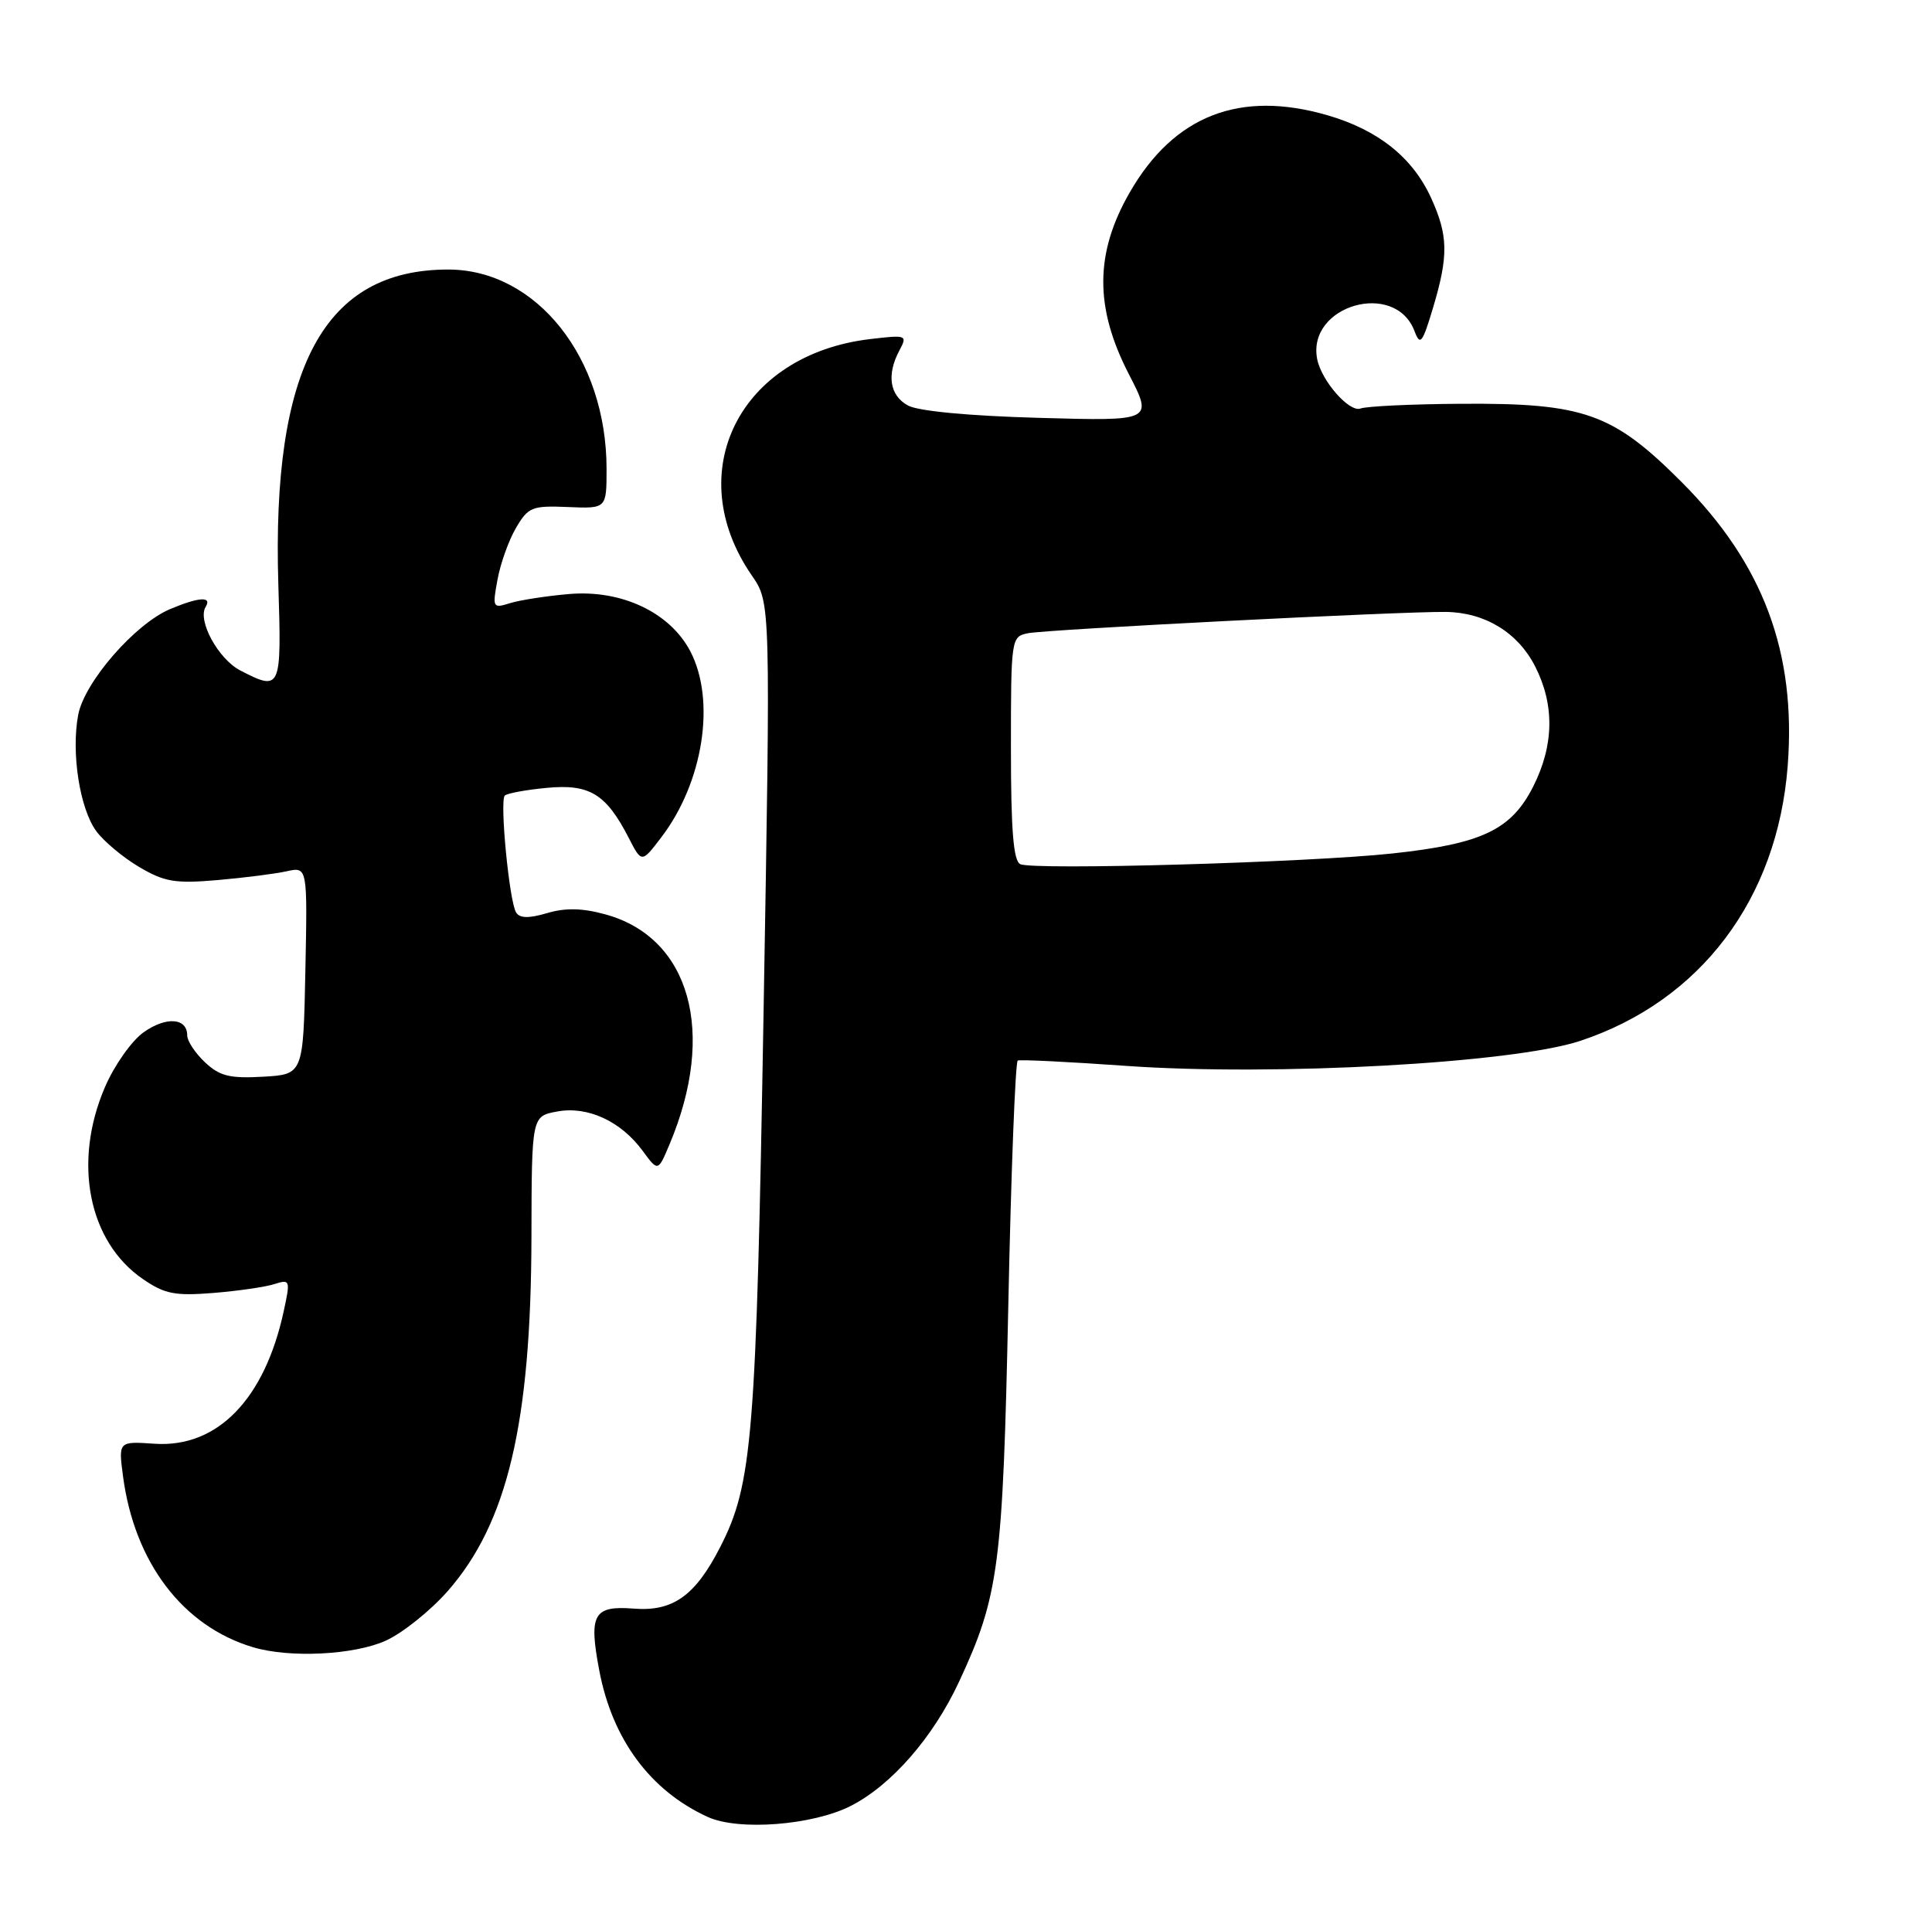 <?xml version="1.0" encoding="UTF-8" standalone="no"?>
<!DOCTYPE svg PUBLIC "-//W3C//DTD SVG 1.1//EN" "http://www.w3.org/Graphics/SVG/1.1/DTD/svg11.dtd" >
<svg xmlns="http://www.w3.org/2000/svg" xmlns:xlink="http://www.w3.org/1999/xlink" version="1.1" viewBox="0 0 258 256">
 <g >
 <path fill="currentColor"
d=" M 113.60 241.21 C 119.05 238.43 124.62 232.04 128.07 224.62 C 133.40 213.17 133.92 209.19 134.65 174.30 C 135.02 156.49 135.59 141.80 135.91 141.65 C 136.24 141.50 142.80 141.82 150.50 142.37 C 170.19 143.75 202.03 142.00 211.00 139.03 C 227.08 133.71 237.36 120.09 238.73 102.30 C 239.89 87.16 235.47 75.32 224.58 64.40 C 215.37 55.18 211.57 53.82 195.10 53.93 C 188.53 53.97 182.50 54.26 181.69 54.56 C 180.21 55.13 176.48 50.89 175.90 47.98 C 174.48 40.78 186.33 37.37 188.90 44.24 C 189.65 46.23 189.95 45.85 191.38 41.07 C 193.44 34.16 193.40 31.47 191.12 26.46 C 188.66 21.05 184.05 17.36 177.29 15.40 C 165.58 11.99 156.78 15.42 150.87 25.69 C 146.19 33.82 146.16 41.07 150.74 49.96 C 153.98 56.24 153.98 56.24 138.74 55.81 C 129.38 55.55 122.63 54.91 121.25 54.16 C 118.80 52.82 118.37 50.05 120.12 46.78 C 121.20 44.76 121.07 44.71 116.19 45.29 C 98.74 47.36 90.88 63.09 100.41 76.88 C 102.91 80.50 102.91 80.50 101.97 135.00 C 100.99 192.06 100.49 198.22 96.17 206.64 C 92.84 213.15 89.85 215.27 84.62 214.85 C 79.25 214.43 78.60 215.61 80.03 223.13 C 81.77 232.31 86.84 239.17 94.50 242.67 C 98.61 244.56 108.52 243.79 113.60 241.21 Z  M 51.54 219.12 C 53.76 218.11 57.46 215.15 59.76 212.54 C 67.75 203.46 70.91 190.12 70.97 165.30 C 71.00 149.09 71.00 149.09 74.38 148.46 C 78.46 147.69 82.91 149.74 85.83 153.72 C 87.87 156.50 87.87 156.50 89.41 152.84 C 95.71 137.88 92.17 125.22 80.82 122.12 C 77.76 121.28 75.50 121.23 73.05 121.96 C 70.60 122.68 69.40 122.65 68.92 121.87 C 68.01 120.40 66.71 106.96 67.41 106.26 C 67.71 105.96 70.23 105.49 73.01 105.23 C 78.72 104.68 80.94 106.03 83.95 111.89 C 85.69 115.28 85.69 115.28 88.32 111.82 C 93.92 104.48 95.62 93.56 92.18 86.98 C 89.46 81.79 83.00 78.74 76.00 79.34 C 72.97 79.60 69.42 80.15 68.11 80.56 C 65.80 81.28 65.74 81.18 66.44 77.40 C 66.83 75.26 67.94 72.15 68.91 70.50 C 70.54 67.72 71.05 67.52 75.84 67.72 C 81.00 67.94 81.00 67.94 81.00 62.63 C 81.00 47.79 71.63 36.00 59.85 36.00 C 43.29 36.00 36.27 49.03 37.17 78.08 C 37.61 92.15 37.52 92.35 32.09 89.55 C 29.15 88.02 26.34 82.88 27.46 81.06 C 28.35 79.62 26.58 79.73 22.72 81.35 C 18.02 83.33 11.26 91.11 10.44 95.49 C 9.49 100.55 10.65 108.00 12.85 111.00 C 13.86 112.38 16.45 114.54 18.59 115.80 C 21.96 117.79 23.40 118.03 29.00 117.55 C 32.58 117.24 36.75 116.71 38.28 116.37 C 41.06 115.76 41.06 115.76 40.78 129.63 C 40.50 143.50 40.50 143.50 35.12 143.81 C 30.68 144.06 29.34 143.73 27.37 141.88 C 26.07 140.66 25.00 139.04 25.00 138.29 C 25.00 135.94 22.18 135.74 19.17 137.88 C 17.58 139.01 15.25 142.31 14.01 145.21 C 9.70 155.23 11.80 165.85 19.09 170.84 C 22.00 172.84 23.37 173.10 28.50 172.69 C 31.80 172.42 35.47 171.89 36.66 171.50 C 38.75 170.84 38.79 170.98 37.88 175.16 C 35.33 186.91 29.01 193.39 20.65 192.83 C 15.81 192.50 15.81 192.50 16.43 197.19 C 17.96 208.70 24.41 217.19 33.76 220.00 C 38.66 221.48 47.30 221.05 51.54 219.12 Z  M 136.25 115.42 C 135.33 114.99 135.00 110.88 135.00 99.94 C 135.00 85.29 135.04 85.03 137.25 84.58 C 139.70 84.07 187.24 81.65 193.09 81.73 C 198.30 81.80 202.69 84.48 204.99 88.98 C 207.62 94.13 207.53 99.52 204.75 105.04 C 201.82 110.84 197.92 112.70 185.95 113.99 C 174.74 115.20 138.04 116.25 136.25 115.42 Z "/>
</g>
</svg>